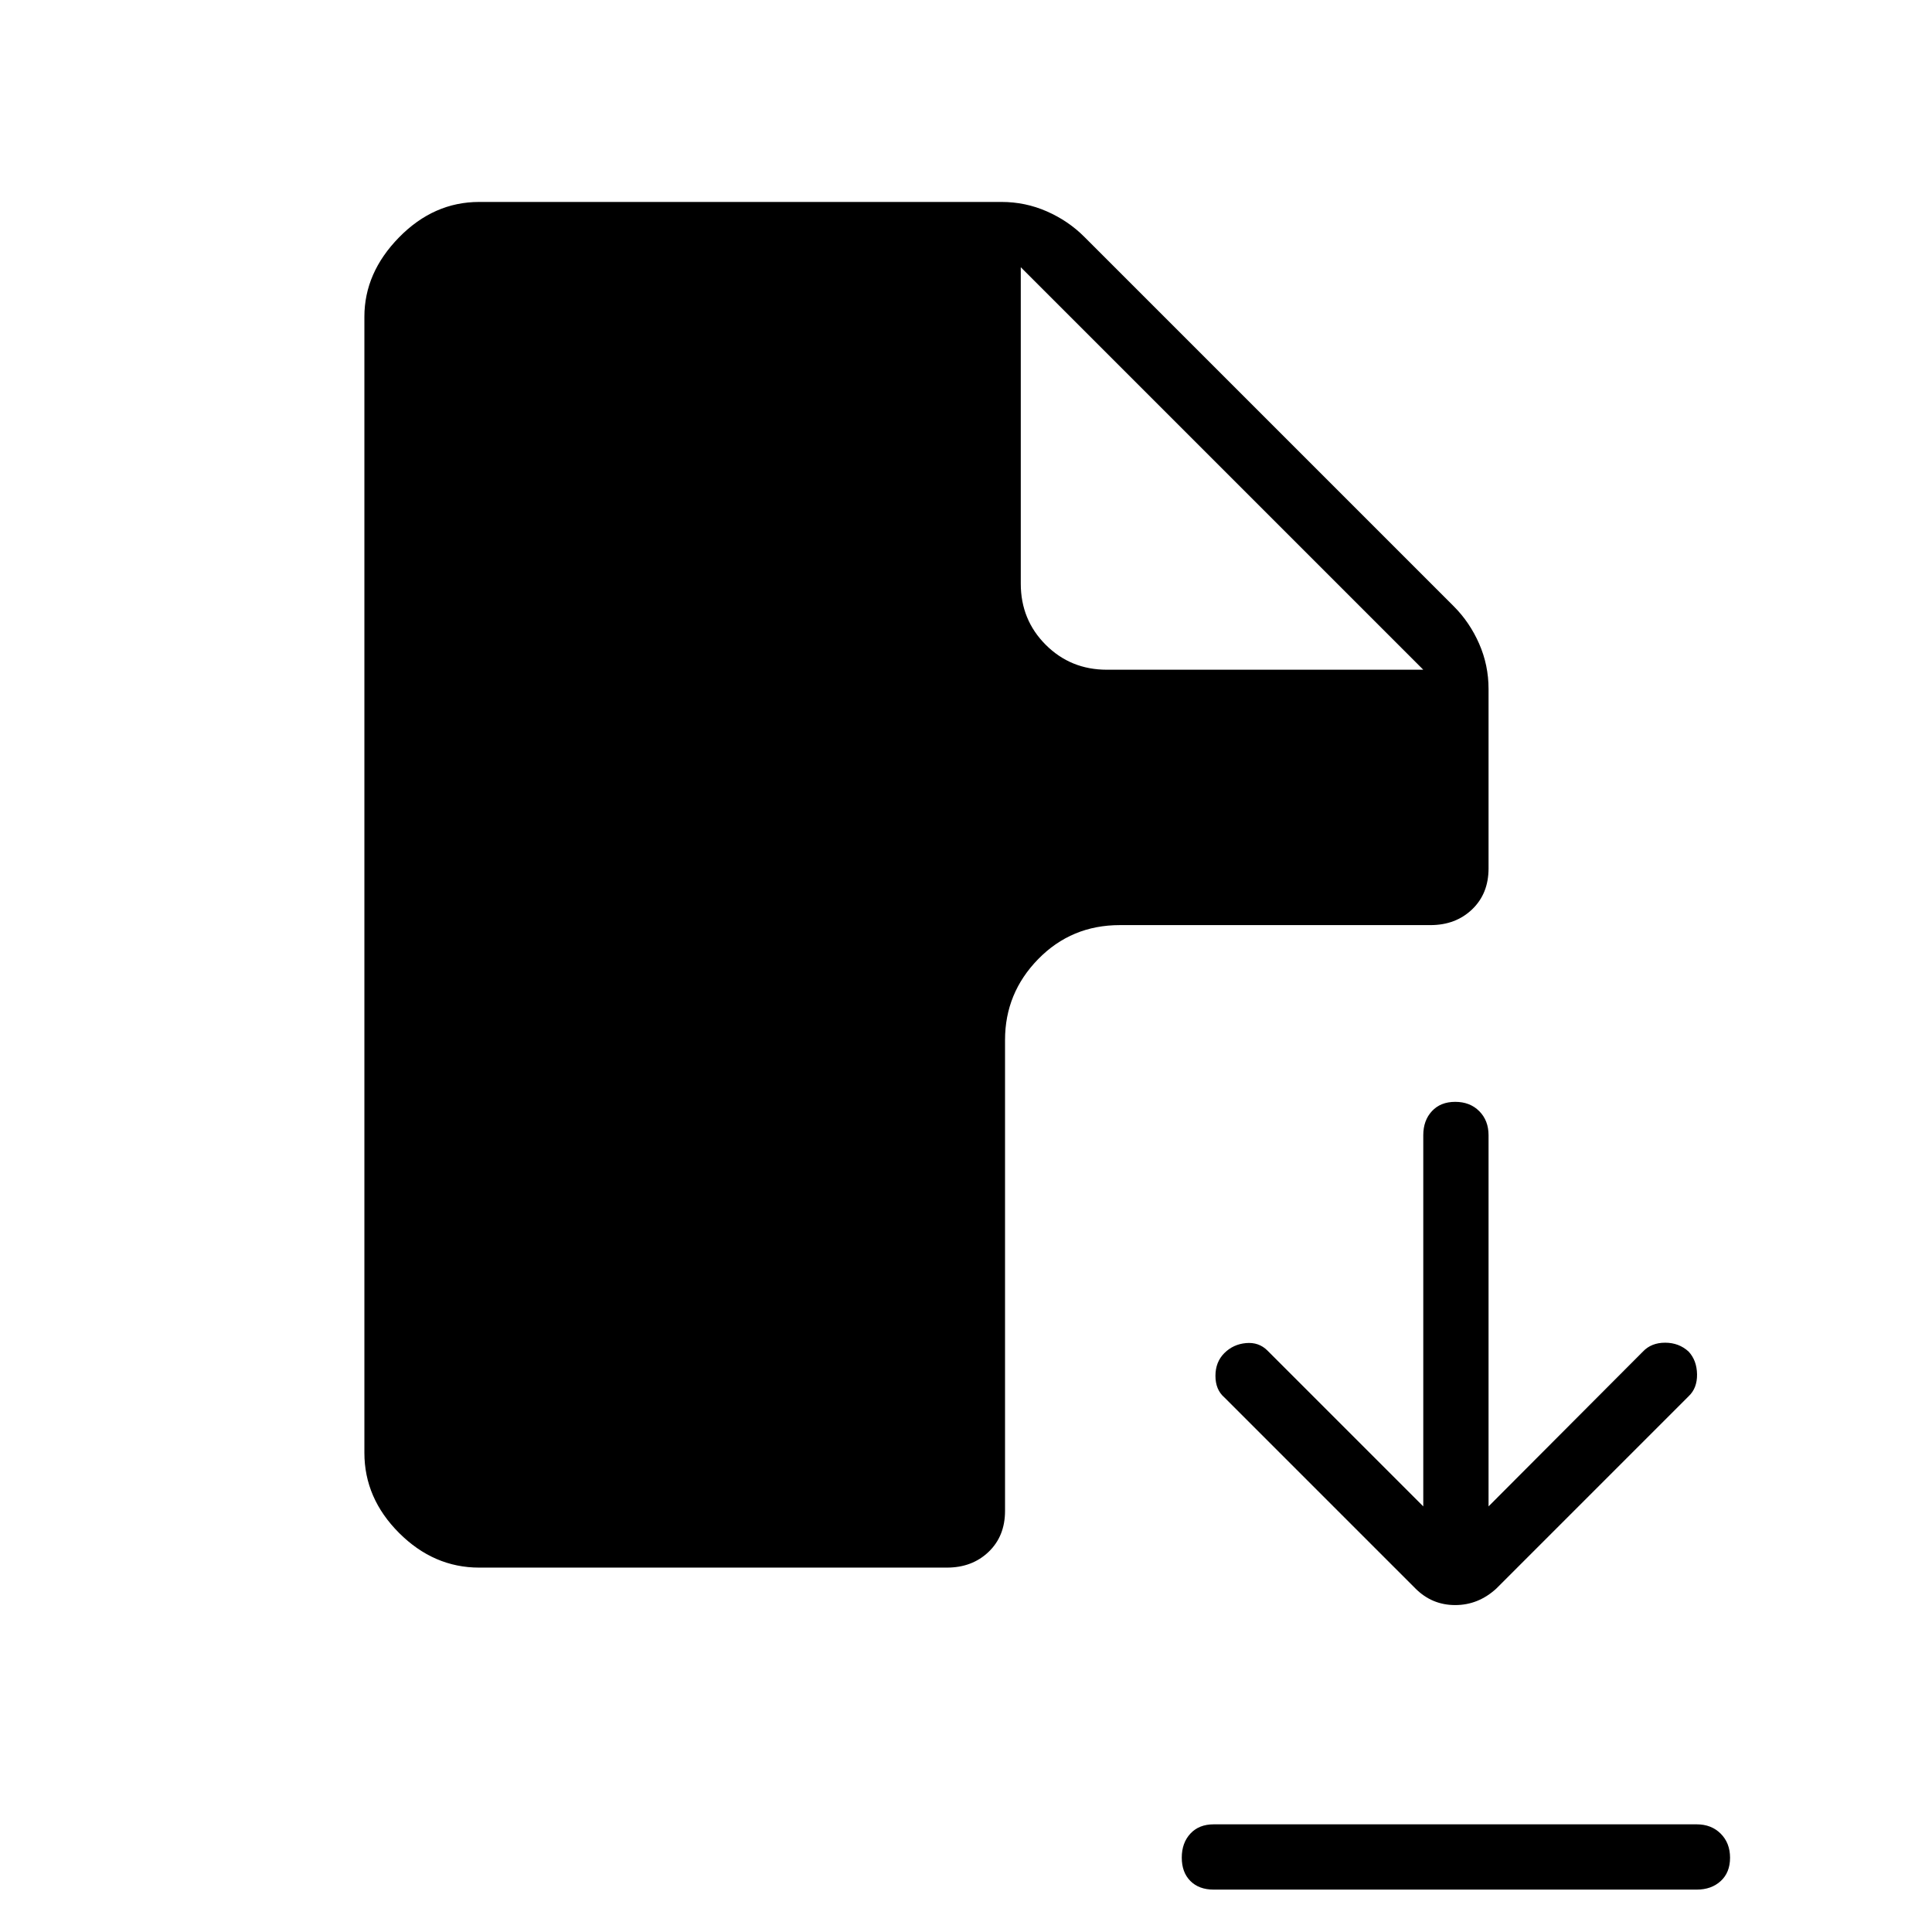 <svg xmlns="http://www.w3.org/2000/svg" height="40" viewBox="0 -960 960 960" width="40"><path d="m703.346-170.666-94.987-94.988q-4.41-3.82-4.41-10.698 0-6.879 4.41-11.289t10.776-4.987q6.365-.577 10.66 3.718l77.423 77.423v-184.436q0-7.308 4.283-11.942 4.284-4.635 11.603-4.635t11.935 4.635q4.615 4.634 4.615 11.942v184.436l76.705-76.923q4.154-4.41 11.032-4.41t11.673 4.41q4.077 4.41 4.186 11.288.109 6.879-4.186 10.917l-95.538 95.539q-8.936 8.217-20.449 8.217-11.513 0-19.731-8.217ZM603.077-21.064q-7.308 0-11.583-4.283-4.276-4.284-4.276-11.603 0-7.32 4.276-11.934 4.275-4.616 11.583-4.616h240q7.308 0 11.942 4.642 4.635 4.643 4.635 11.962 0 7.32-4.635 11.576-4.634 4.256-11.942 4.256h-240Zm-364.962-160q-22.59 0-39.82-17.231-17.231-17.23-17.231-39.82v-564.488q0-21.872 17.231-39.461 17.23-17.59 39.82-17.59h259.526q11.855 0 22.511 4.68 10.656 4.679 18.592 12.615l183.615 183.615q7.936 7.936 12.615 18.592 4.68 10.656 4.68 22.511v89.154q0 12.539-8.173 20.353-8.173 7.814-20.712 7.814h-154.32q-24.038 0-40.545 16.865-16.506 16.866-16.506 40.186v234.038q0 12.539-8.173 20.353-8.173 7.814-20.712 7.814H238.115Zm311.859-446.154h157.244l-200-200 200 200-200-200v157.244q0 17.974 12.391 30.365 12.391 12.391 30.365 12.391Z"/></svg>